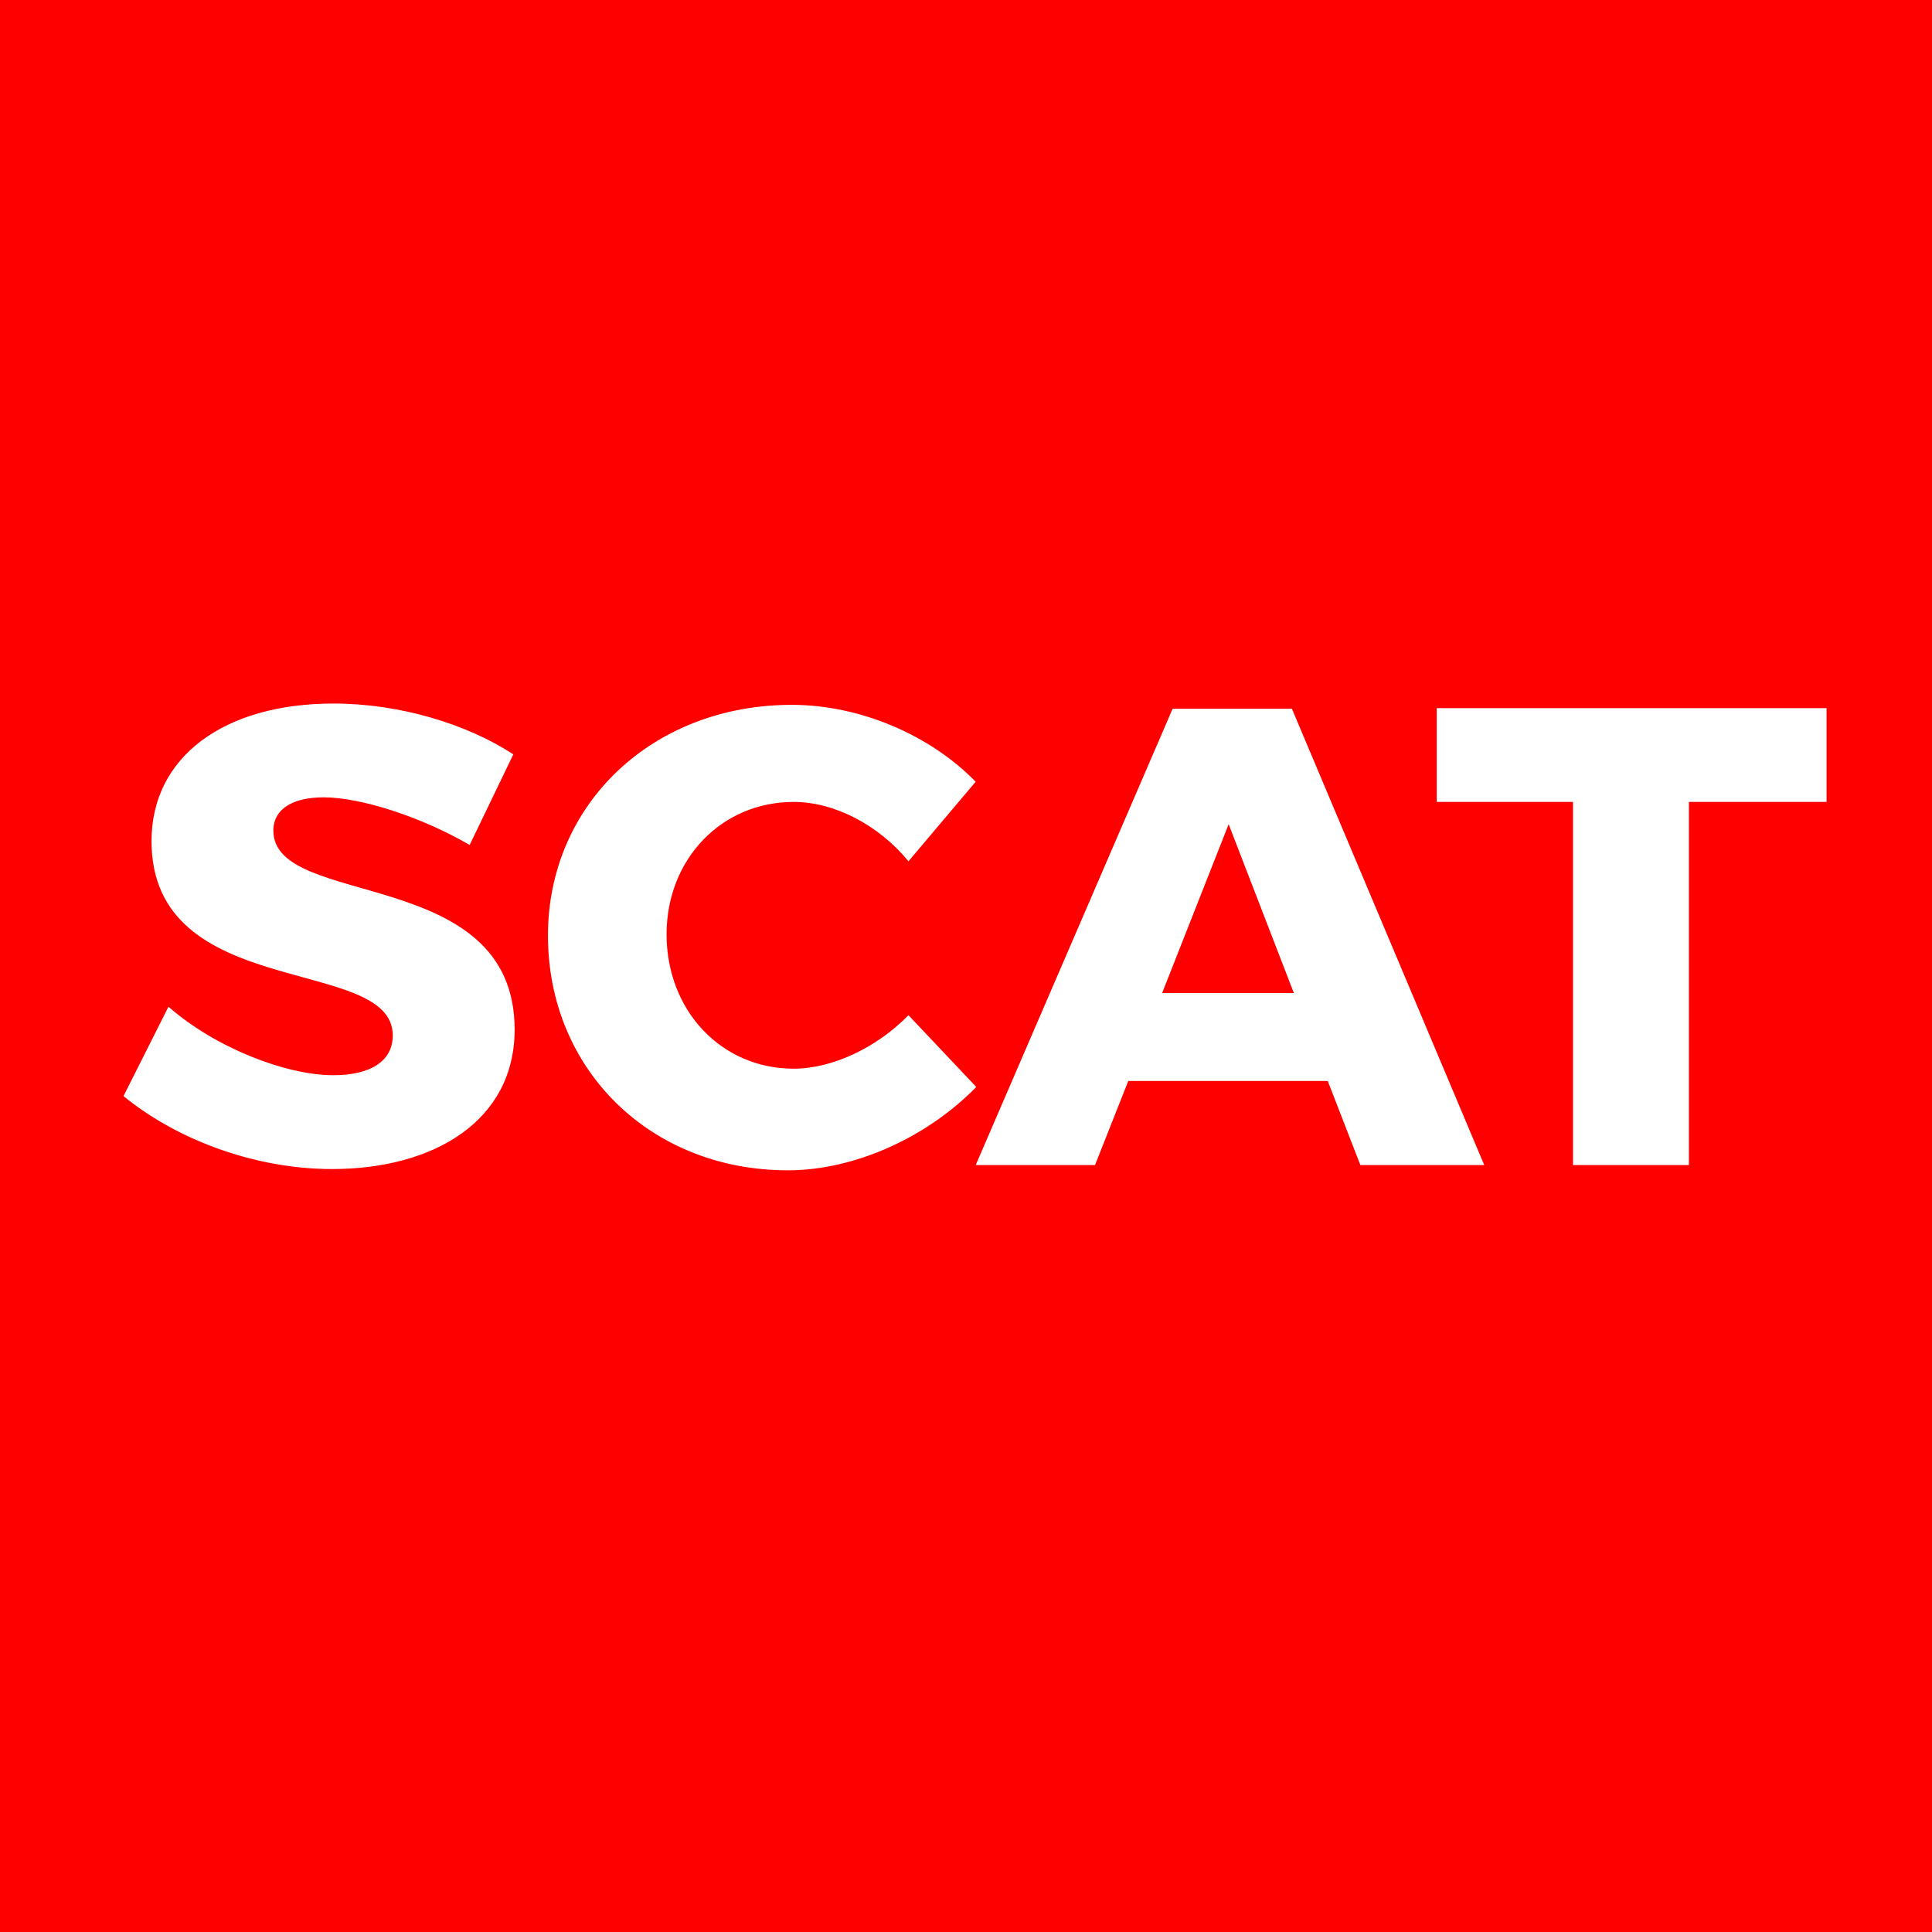 <?xml version="1.0" encoding="utf-8"?>
<!-- Generator: Adobe Illustrator 14.0.0, SVG Export Plug-In . SVG Version: 6.00 Build 43363)  -->
<!DOCTYPE svg PUBLIC "-//W3C//DTD SVG 1.1//EN" "http://www.w3.org/Graphics/SVG/1.1/DTD/svg11.dtd">
<svg version="1.1" id="Layer_1" xmlns="http://www.w3.org/2000/svg" xmlns:xlink="http://www.w3.org/1999/xlink" x="0px" y="0px"
	 width="40px" height="40px" viewBox="0 0 40 40" enable-background="new 0 0 40 40" xml:space="preserve">
<rect fill="#FF0000" width="40" height="40"/>
<path fill="#FFFFFF" d="M37.817,16.603v-1.942h-8.071v1.942h2.821v7.519h2.4v-7.519H37.817z M26.788,20.56h-2.727l1.377-3.496
	L26.788,20.56z M27.49,22.381l0.675,1.741h2.565l-3.982-9.448h-2.47l-4.077,9.448h2.47l0.689-1.741H27.49z M16.393,14.593
	c-2.876,0-5.048,2.05-5.048,4.778c0,2.769,2.118,4.859,4.967,4.859c1.39,0,2.889-0.688,3.901-1.726l-1.404-1.485
	c-0.661,0.675-1.579,1.107-2.376,1.107c-1.498,0-2.632-1.202-2.632-2.782c0-1.553,1.134-2.741,2.632-2.741
	c0.837,0,1.755,0.472,2.376,1.229l1.391-1.647C19.255,15.213,17.797,14.593,16.393,14.593 M6.903,14.566
	c-2.268,0-3.766,1.106-3.766,2.847c0,3.349,4.995,2.35,4.995,4.024c0,0.54-0.472,0.824-1.229,0.824
	c-0.986,0-2.444-0.567-3.415-1.418l-0.931,1.85c1.12,0.917,2.739,1.511,4.319,1.511c2.106,0,3.779-0.998,3.779-2.888
	c0-3.417-4.995-2.485-4.995-4.119c0-0.459,0.419-0.689,1.04-0.689c0.77,0,2.026,0.405,3.024,0.986l0.904-1.876
	C9.657,14.984,8.267,14.566,6.903,14.566"/>
</svg>
